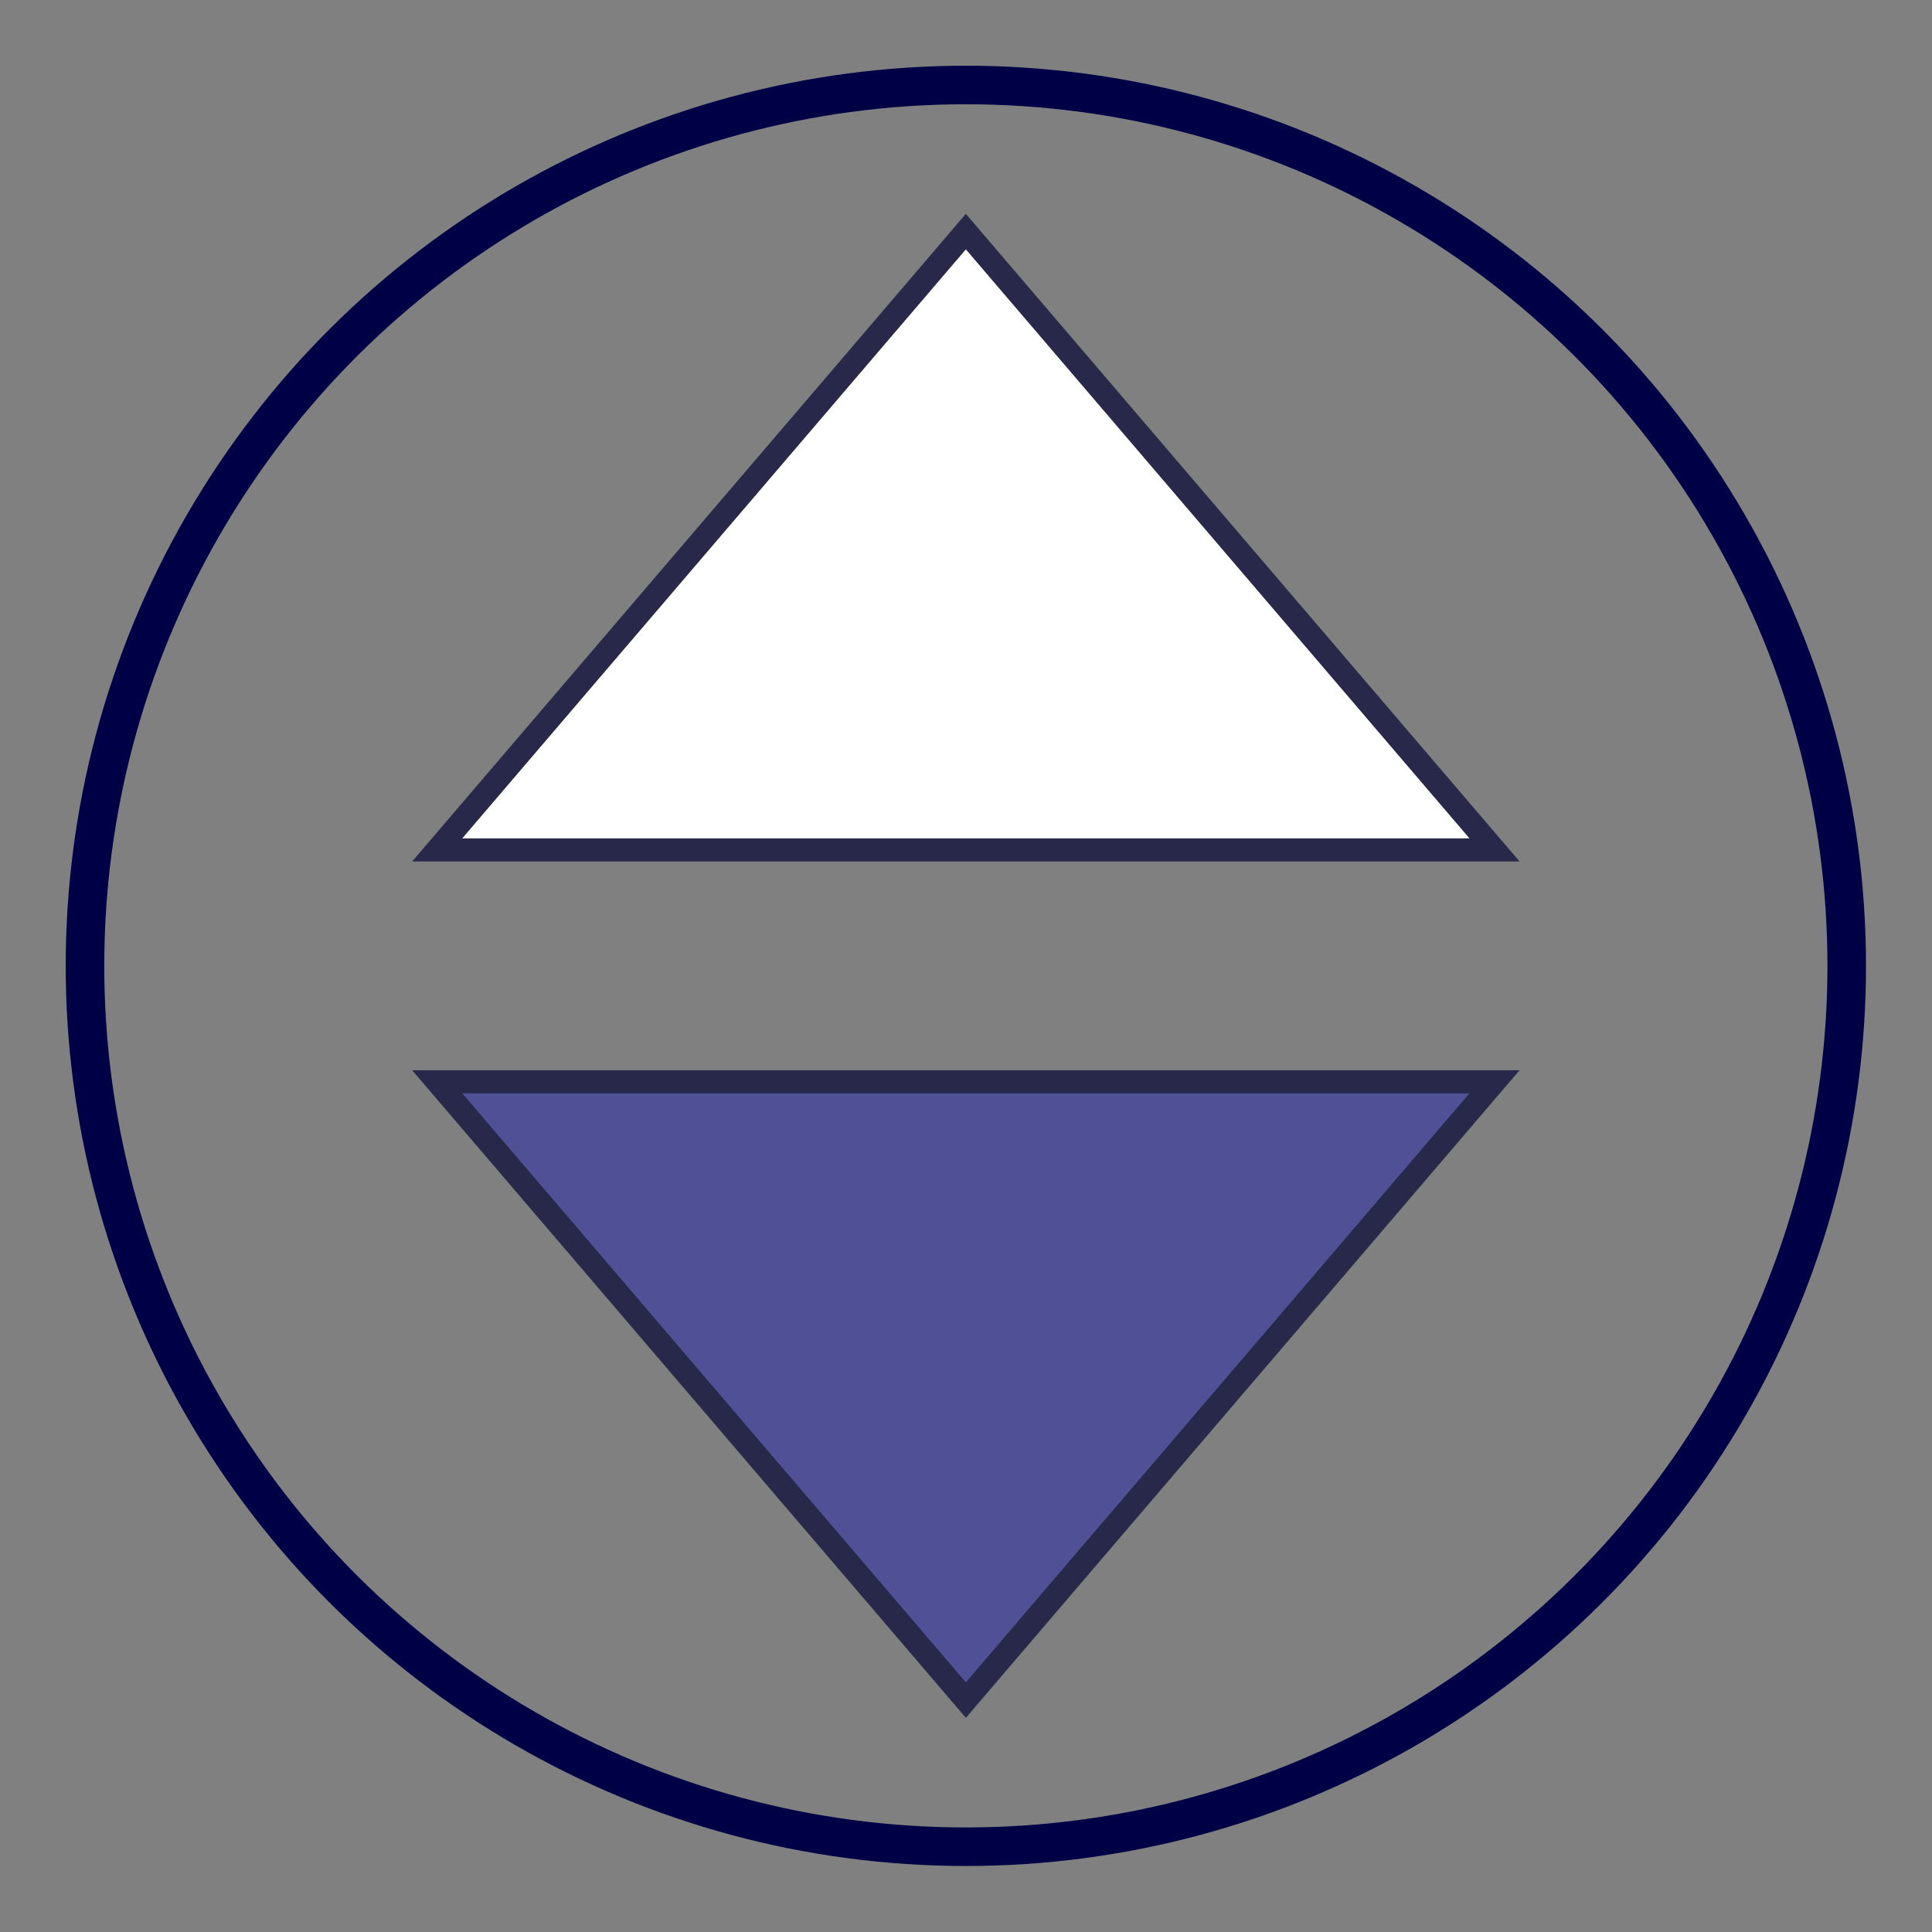 <?xml version="1.0" encoding="UTF-8"?>
<svg width="25" height="25" version="1.1" viewBox="0 0 6.615 6.615" xmlns="http://www.w3.org/2000/svg">
 <rect x="0" y="0" width="6.615" height="6.615" fill="#808080" stroke="none"/>
 <circle transform="rotate(90)" cx="3.307" cy="-3.307" r="3.016" fill="none" stroke="#000046" stroke-width=".132"/>
 <path d="m5.117 3.704-1.81 2.117-1.81-2.117z" fill="#505096" fill-rule="evenodd" stroke="#28284b" stroke-width=".079"/>
 <path d="m5.117 2.91-1.81-2.117-1.81 2.117z" fill="#fff" fill-rule="evenodd" stroke="#28284b" stroke-width=".079"/>
</svg>
